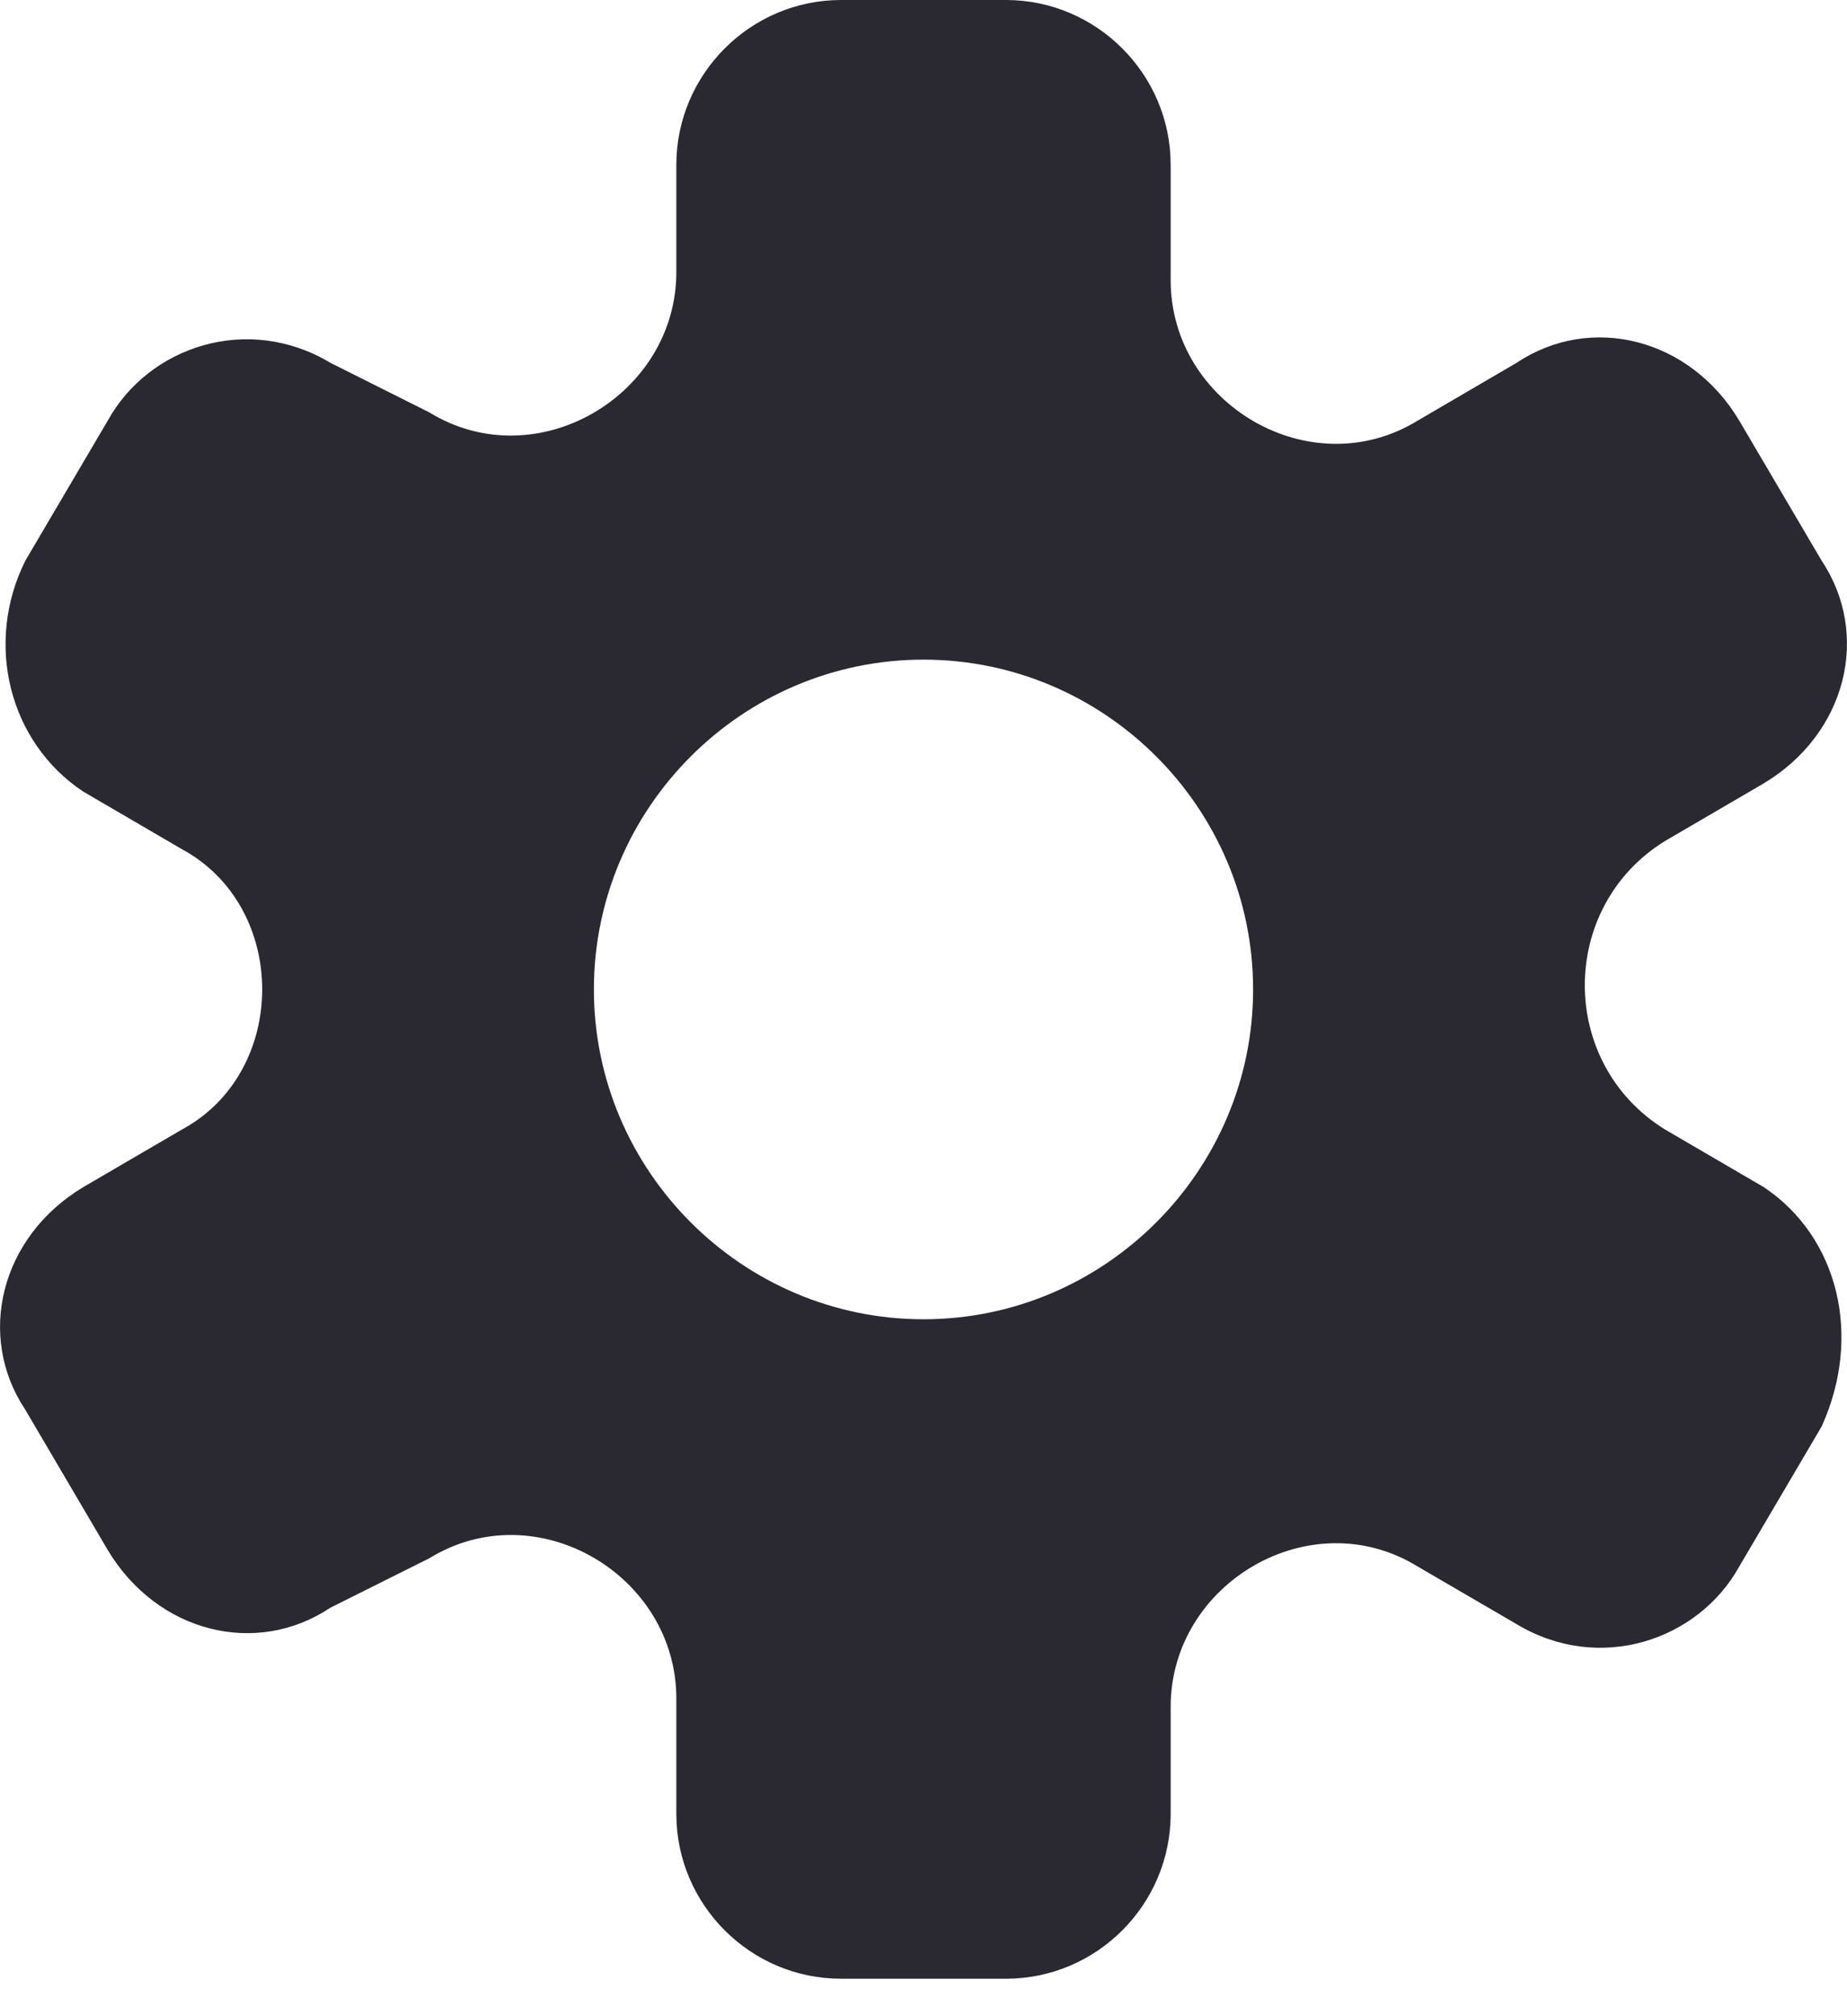 <svg width="11" height="12" viewBox="0 0 11 12" fill="none" xmlns="http://www.w3.org/2000/svg">
<path d="M10.505 7.066L9.917 6.723C9.279 6.33 9.279 5.398 9.917 5.005L10.505 4.662C10.996 4.367 11.143 3.779 10.849 3.337L10.358 2.503C10.064 2.012 9.475 1.865 9.033 2.159L8.444 2.503C7.806 2.895 6.972 2.405 6.972 1.668V0.981C6.972 0.442 6.531 0 5.991 0H5.009C4.469 0 4.028 0.442 4.028 0.981V1.619C4.028 2.355 3.194 2.846 2.556 2.454L1.967 2.159C1.476 1.865 0.887 2.061 0.642 2.503L0.151 3.337C-0.094 3.828 0.053 4.417 0.495 4.711L1.083 5.054C1.721 5.398 1.721 6.379 1.083 6.723L0.495 7.066C0.004 7.361 -0.143 7.95 0.151 8.391L0.642 9.226C0.936 9.716 1.525 9.864 1.967 9.569L2.556 9.275C3.194 8.882 4.028 9.373 4.028 10.109V10.796C4.028 11.336 4.469 11.777 5.009 11.777H5.991C6.531 11.777 6.972 11.336 6.972 10.796V10.158C6.972 9.422 7.806 8.931 8.444 9.324L9.033 9.667C9.524 9.962 10.113 9.765 10.358 9.324L10.849 8.49C11.094 7.95 10.947 7.361 10.505 7.066ZM5.5 7.852C4.42 7.852 3.537 6.968 3.537 5.889C3.537 4.809 4.42 3.926 5.5 3.926C6.58 3.926 7.463 4.809 7.463 5.889C7.463 6.968 6.58 7.852 5.5 7.852Z" fill="#2A2932"/>
</svg>
